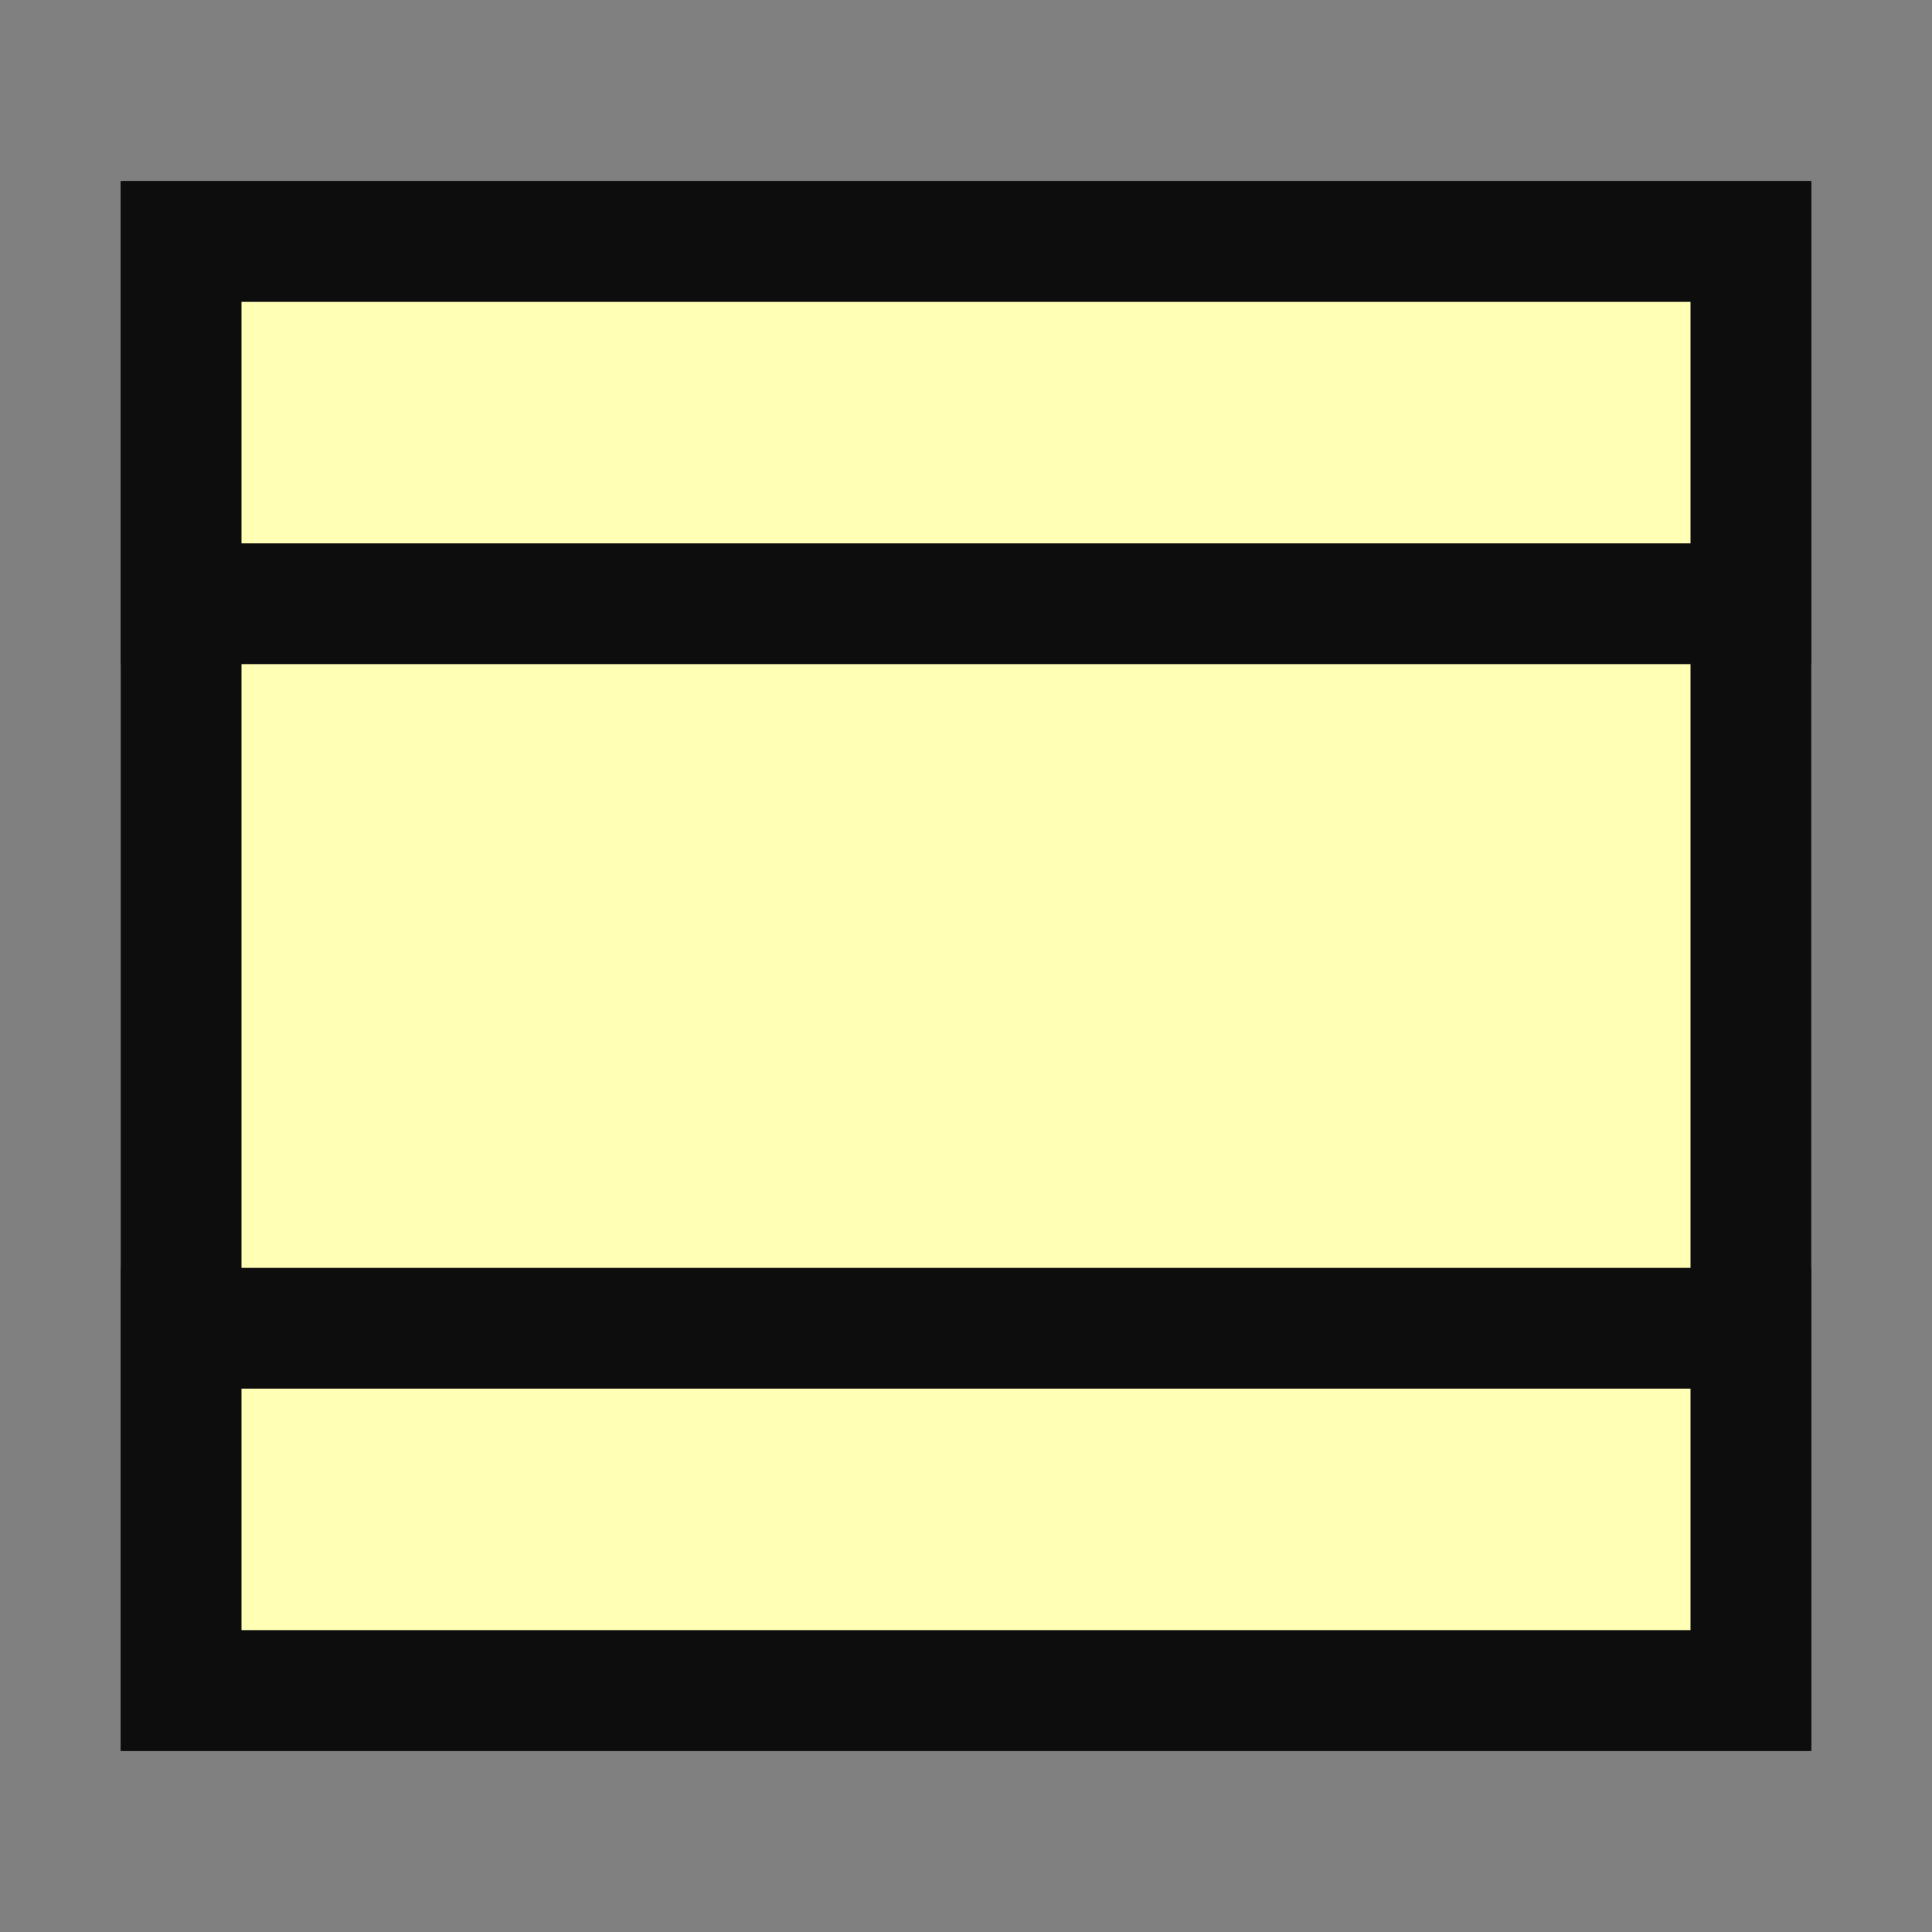 <svg xmlns="http://www.w3.org/2000/svg" width="16" height="16" viewBox="0 0 16 16">
   <rect x="0" y="0" width="16" height="16" fill="#808080" stroke="none"/>
   <rect x="1.5" y="2" width="13" height="12" style="fill:#ffffb5;stroke:#0d0d0d;stroke-width:1" />
   <rect x="1.5" y="2" width="13" height="3" style="fill:#ffffb5;stroke:#0d0d0d;stroke-width:1" />
   <rect x="1.5" y="11" width="13" height="3" style="fill:#ffffb5;stroke:#0d0d0d;stroke-width:1" />
</svg>
